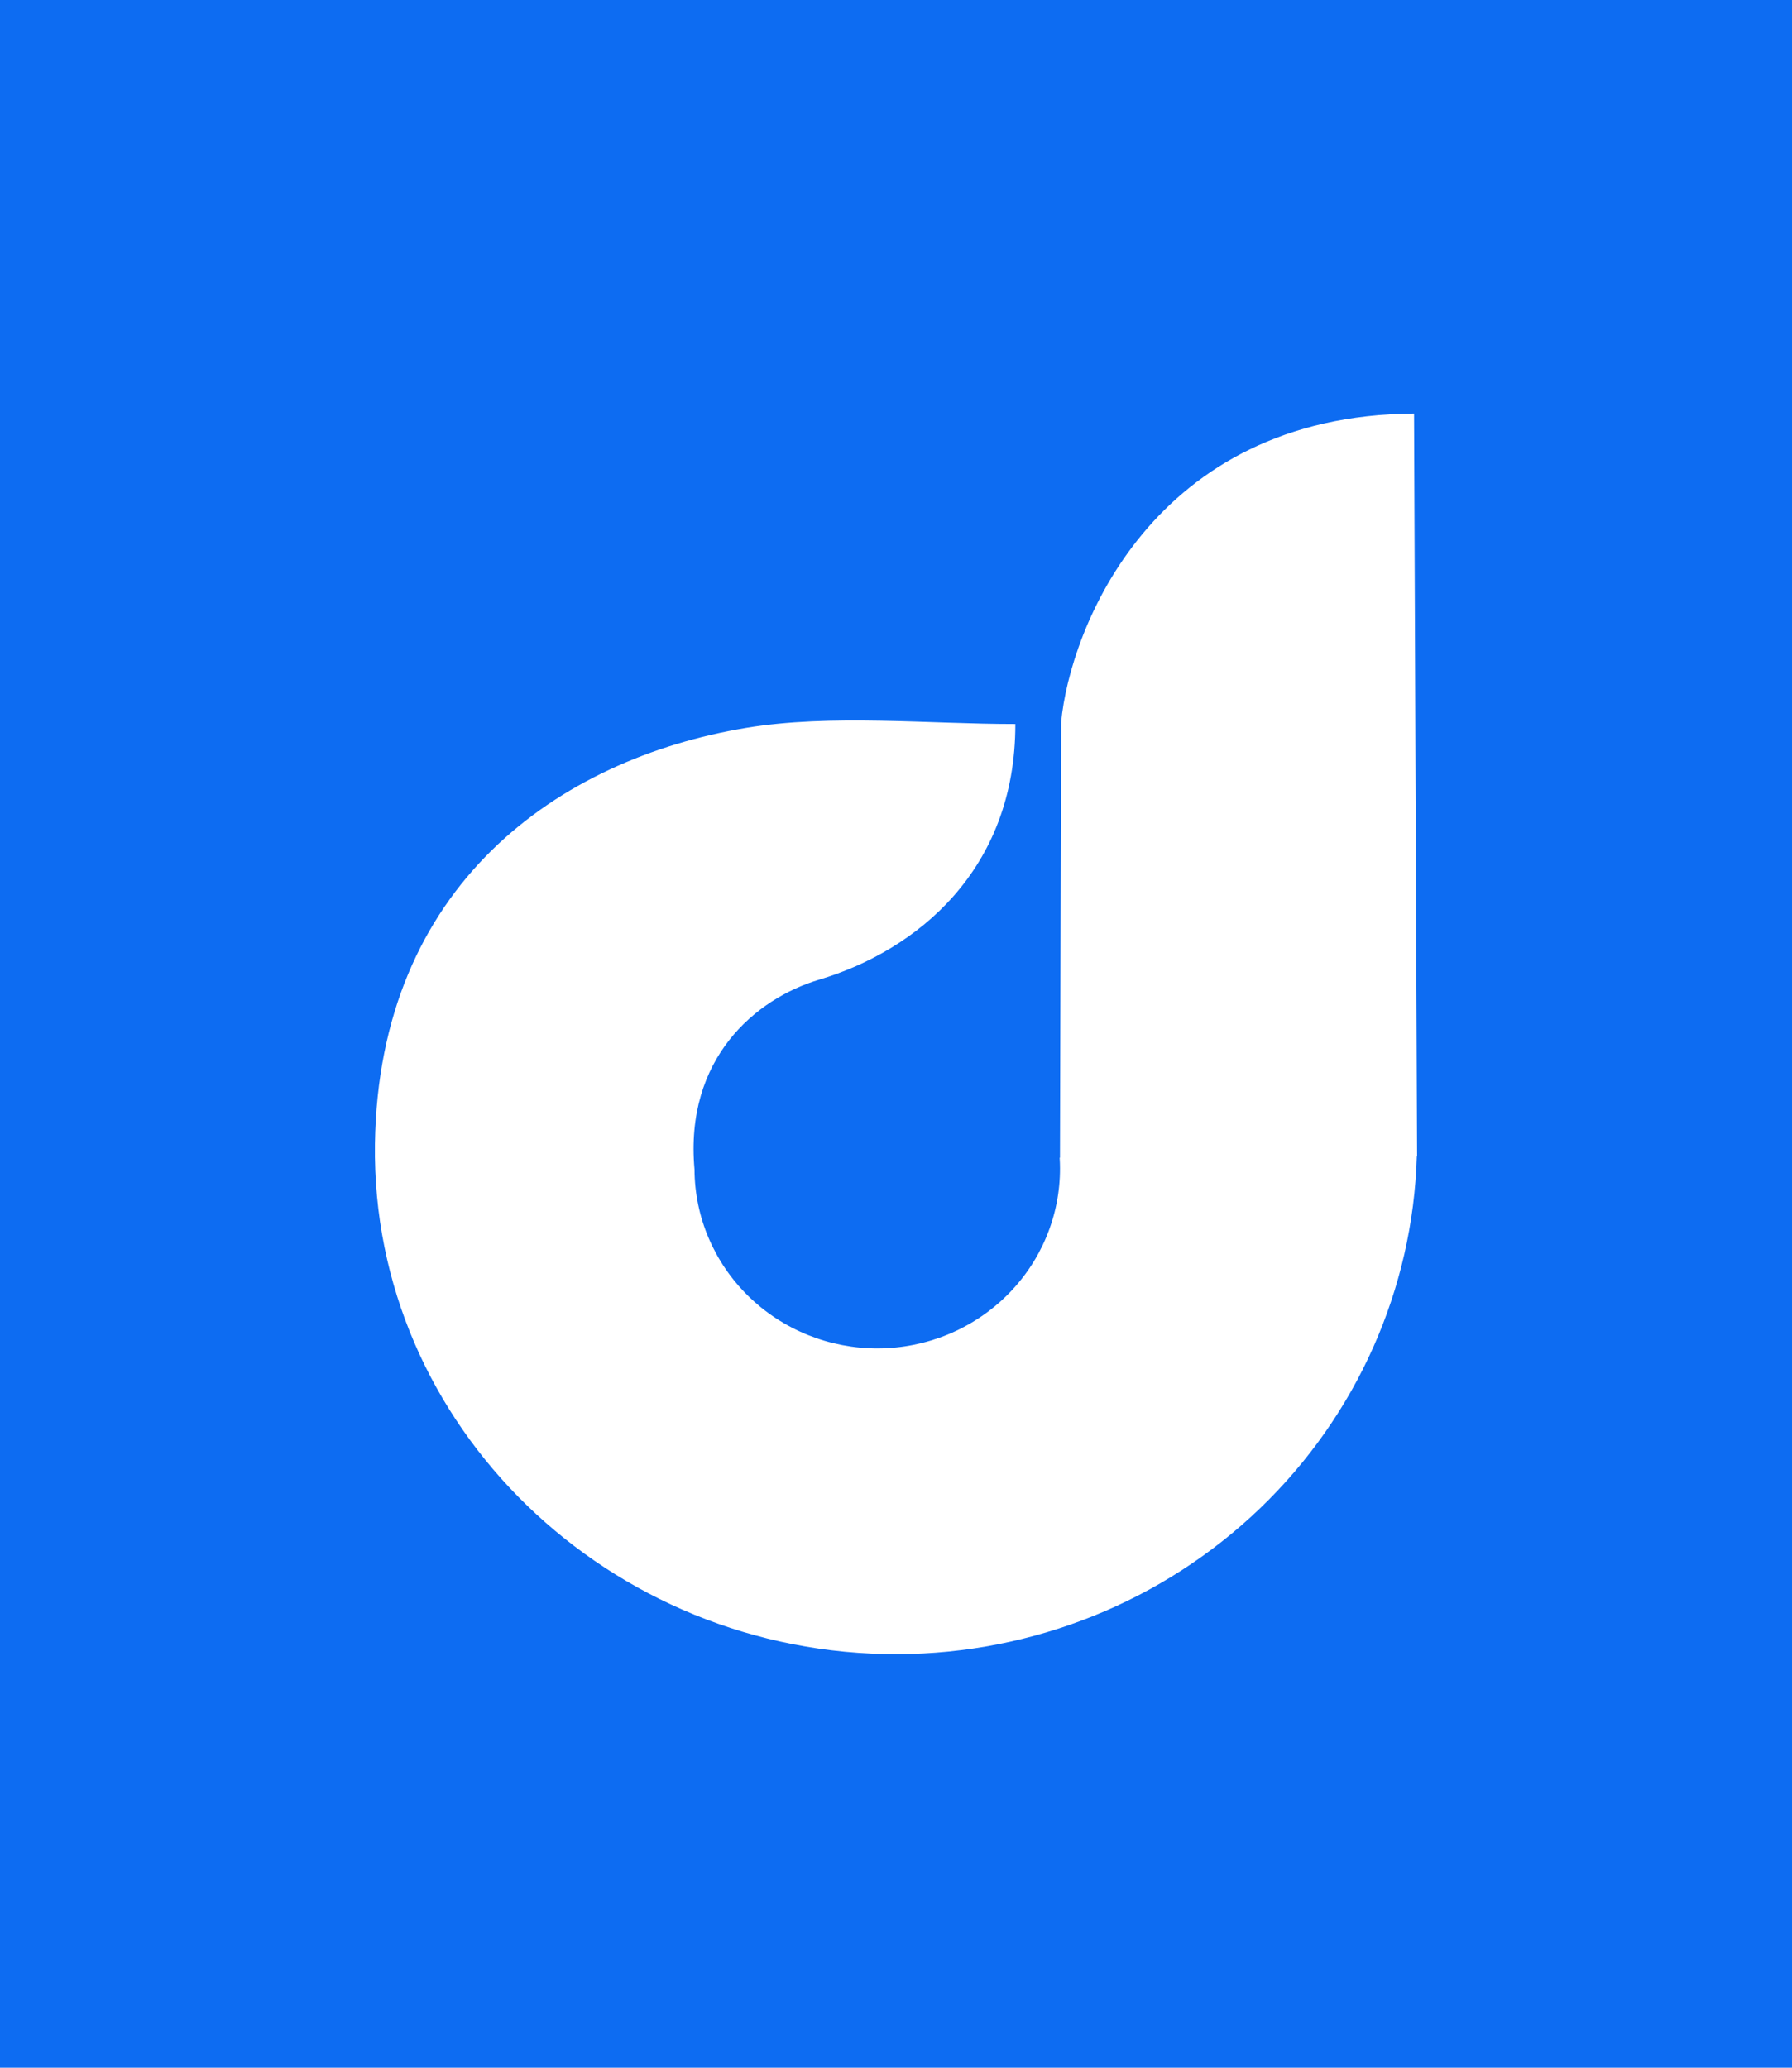 <svg width="52" height="60" viewBox="0 0 52 60" fill="none" xmlns="http://www.w3.org/2000/svg">
<rect width="52" height="60" fill="#0D6CF2"/>
<path fill-rule="evenodd" clip-rule="evenodd" d="M41.121 33.553H41.113C41.001 37.412 39.368 41.076 36.559 43.772C33.75 46.468 29.985 47.984 26.06 48C17.71 48.033 10.763 41.401 10.88 33.191C10.989 25.672 16.216 22.027 21.639 21.123C24.106 20.712 26.97 21.012 29.463 21.009C29.469 25.252 26.595 27.583 23.768 28.428C21.929 28.978 19.863 30.712 20.153 33.934C20.158 35.317 20.723 36.641 21.721 37.615C22.72 38.589 24.071 39.133 25.477 39.128C26.884 39.122 28.23 38.568 29.221 37.586C30.212 36.604 30.765 35.275 30.759 33.892C30.759 33.792 30.755 33.693 30.749 33.594H30.758L30.792 20.958C31.041 18.273 33.432 12.047 41.033 12L41.119 33.072L41.121 33.553Z" fill="white"/>
</svg>
